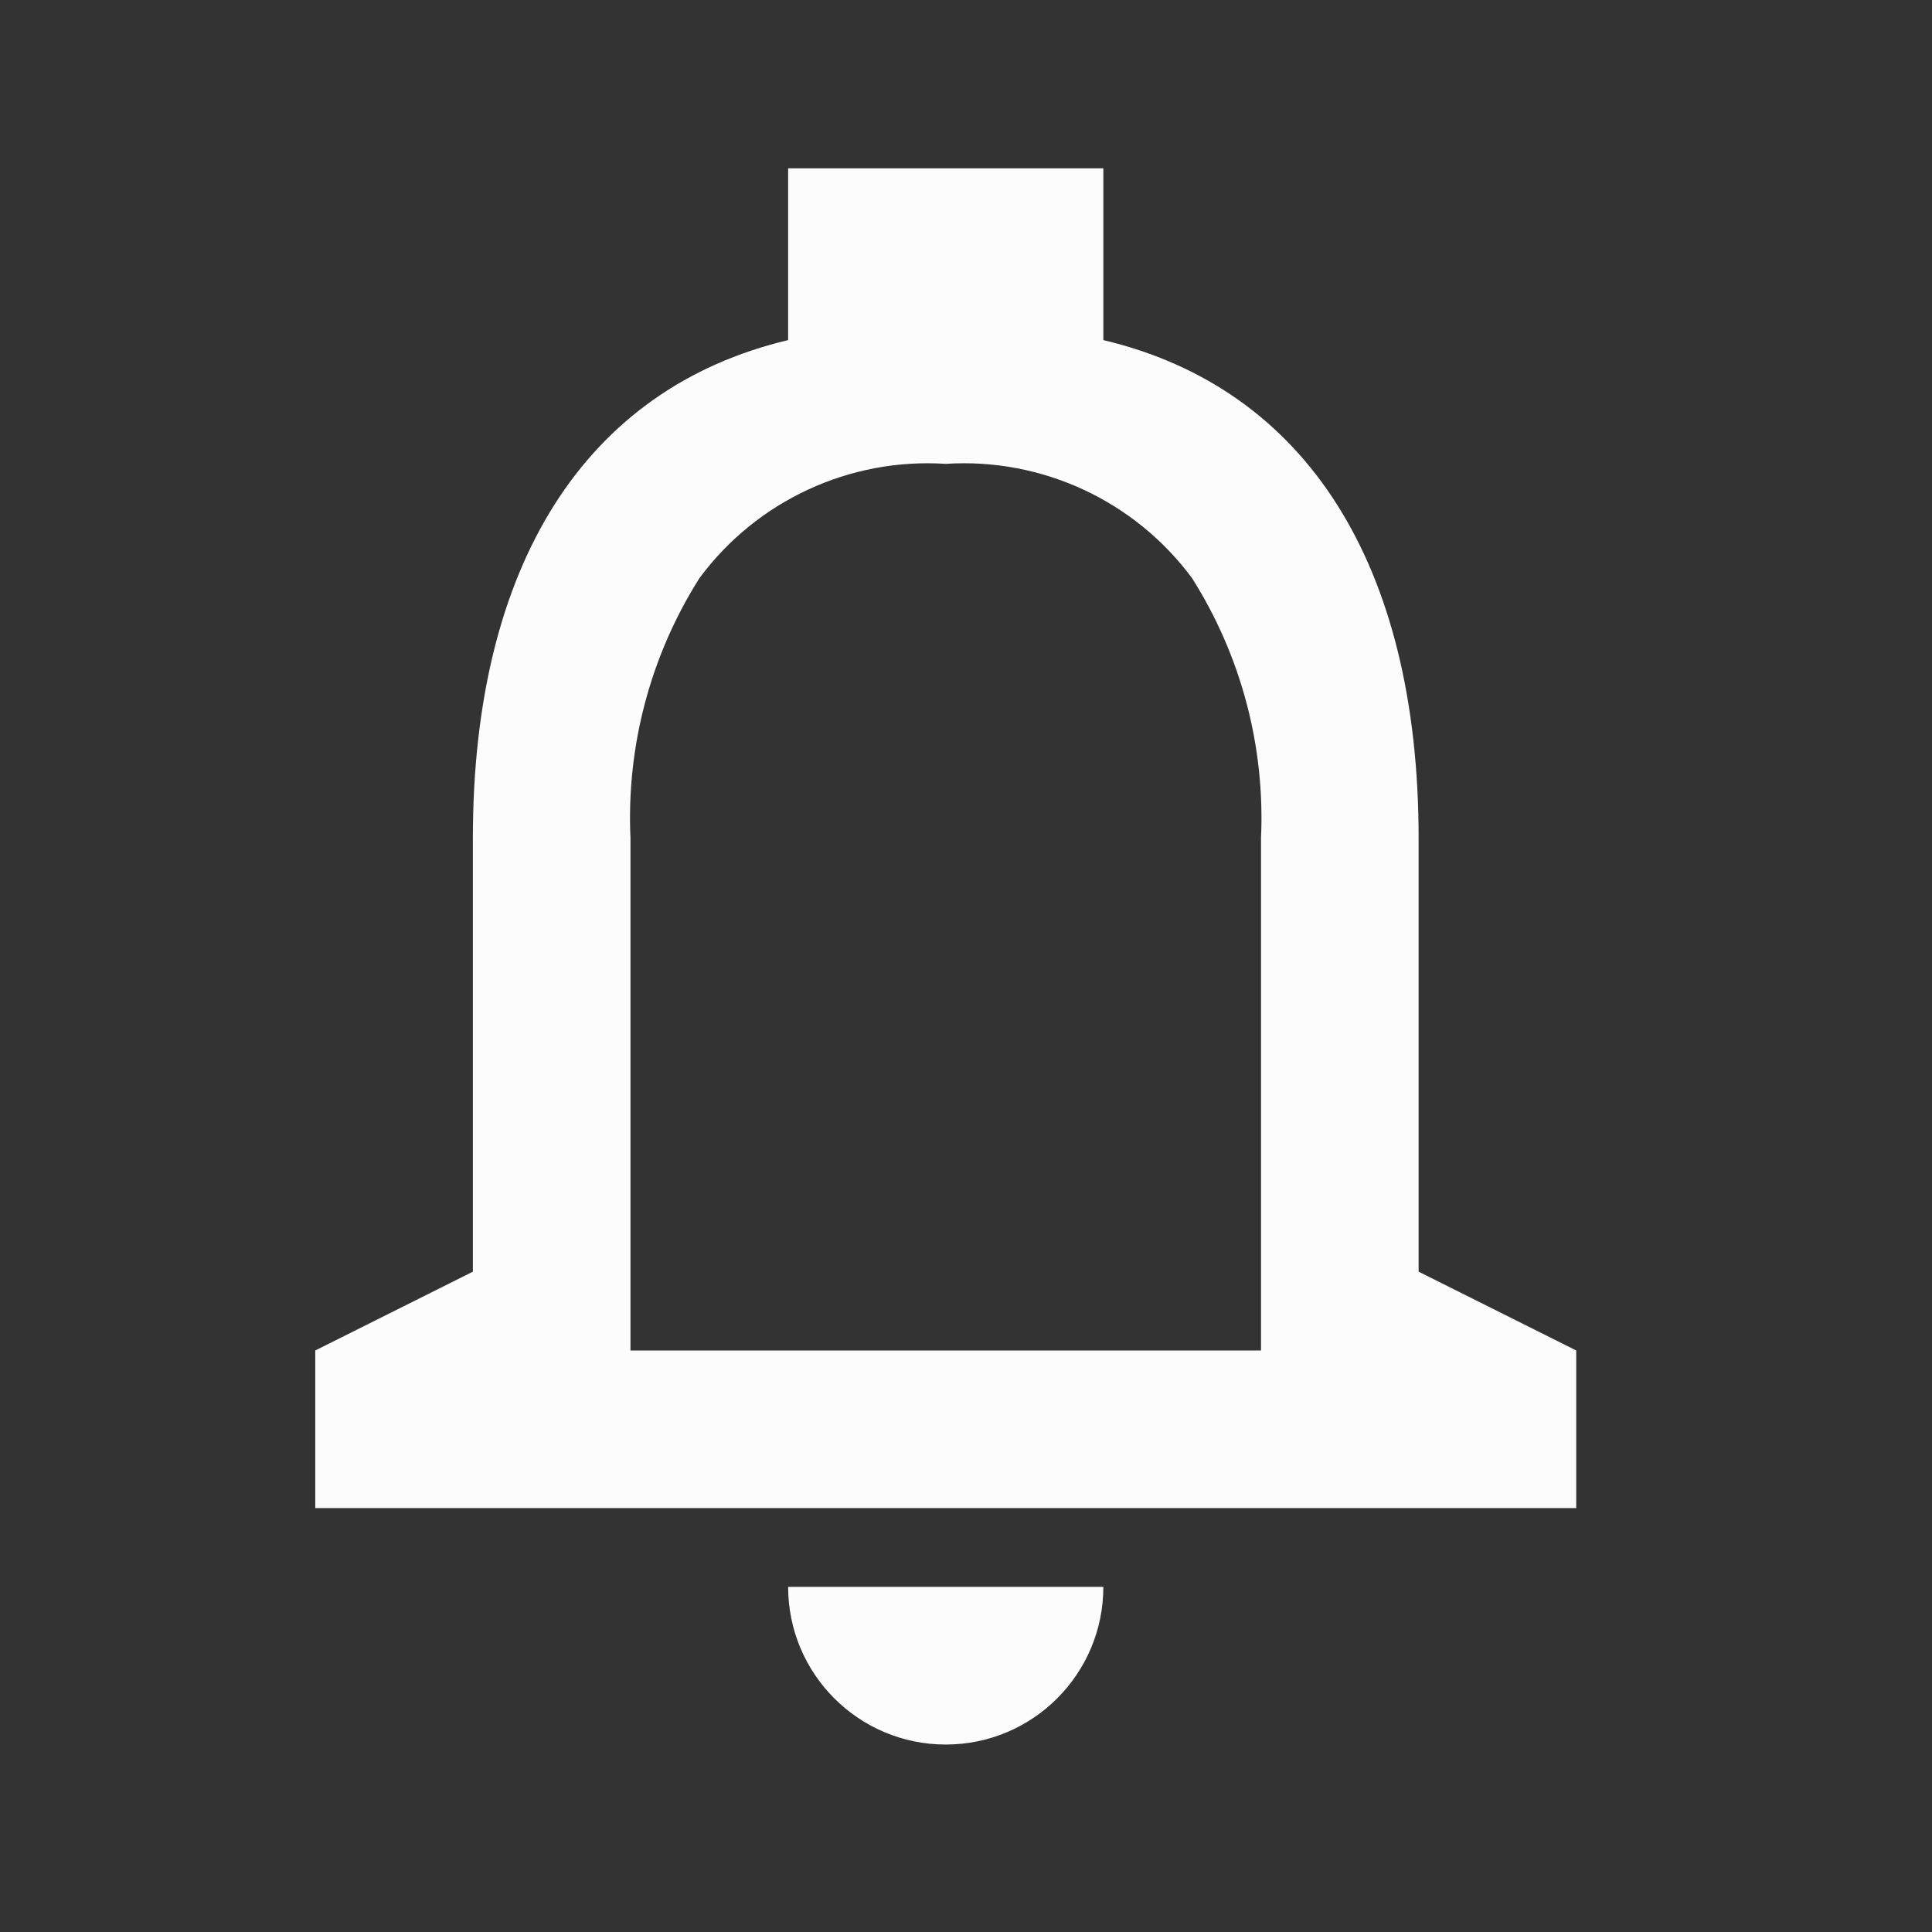 <svg width="33" height="33" viewBox="0 0 33 33" fill="none" xmlns="http://www.w3.org/2000/svg">
<rect x="0" y="0" width="33" height="33" fill="#333333" stroke="none"/>
<path d="M16.154 29.798C14.667 29.798 13.462 28.592 13.462 27.105H18.846C18.846 28.592 17.641 29.798 16.154 29.798ZM26.923 25.759H5.385V23.067L8.077 21.721V14.317C8.077 9.657 9.99 6.634 13.462 5.809V2.875H18.846V5.809C22.318 6.633 24.231 9.654 24.231 14.317V21.721L26.923 23.067V25.759ZM16.154 7.923C14.511 7.817 12.927 8.552 11.947 9.875C11.109 11.2 10.698 12.751 10.769 14.317V23.067H21.539V14.317C21.61 12.751 21.199 11.2 20.361 9.875C19.381 8.552 17.797 7.817 16.154 7.923Z" fill="#FCFCFC"/>
</svg>
